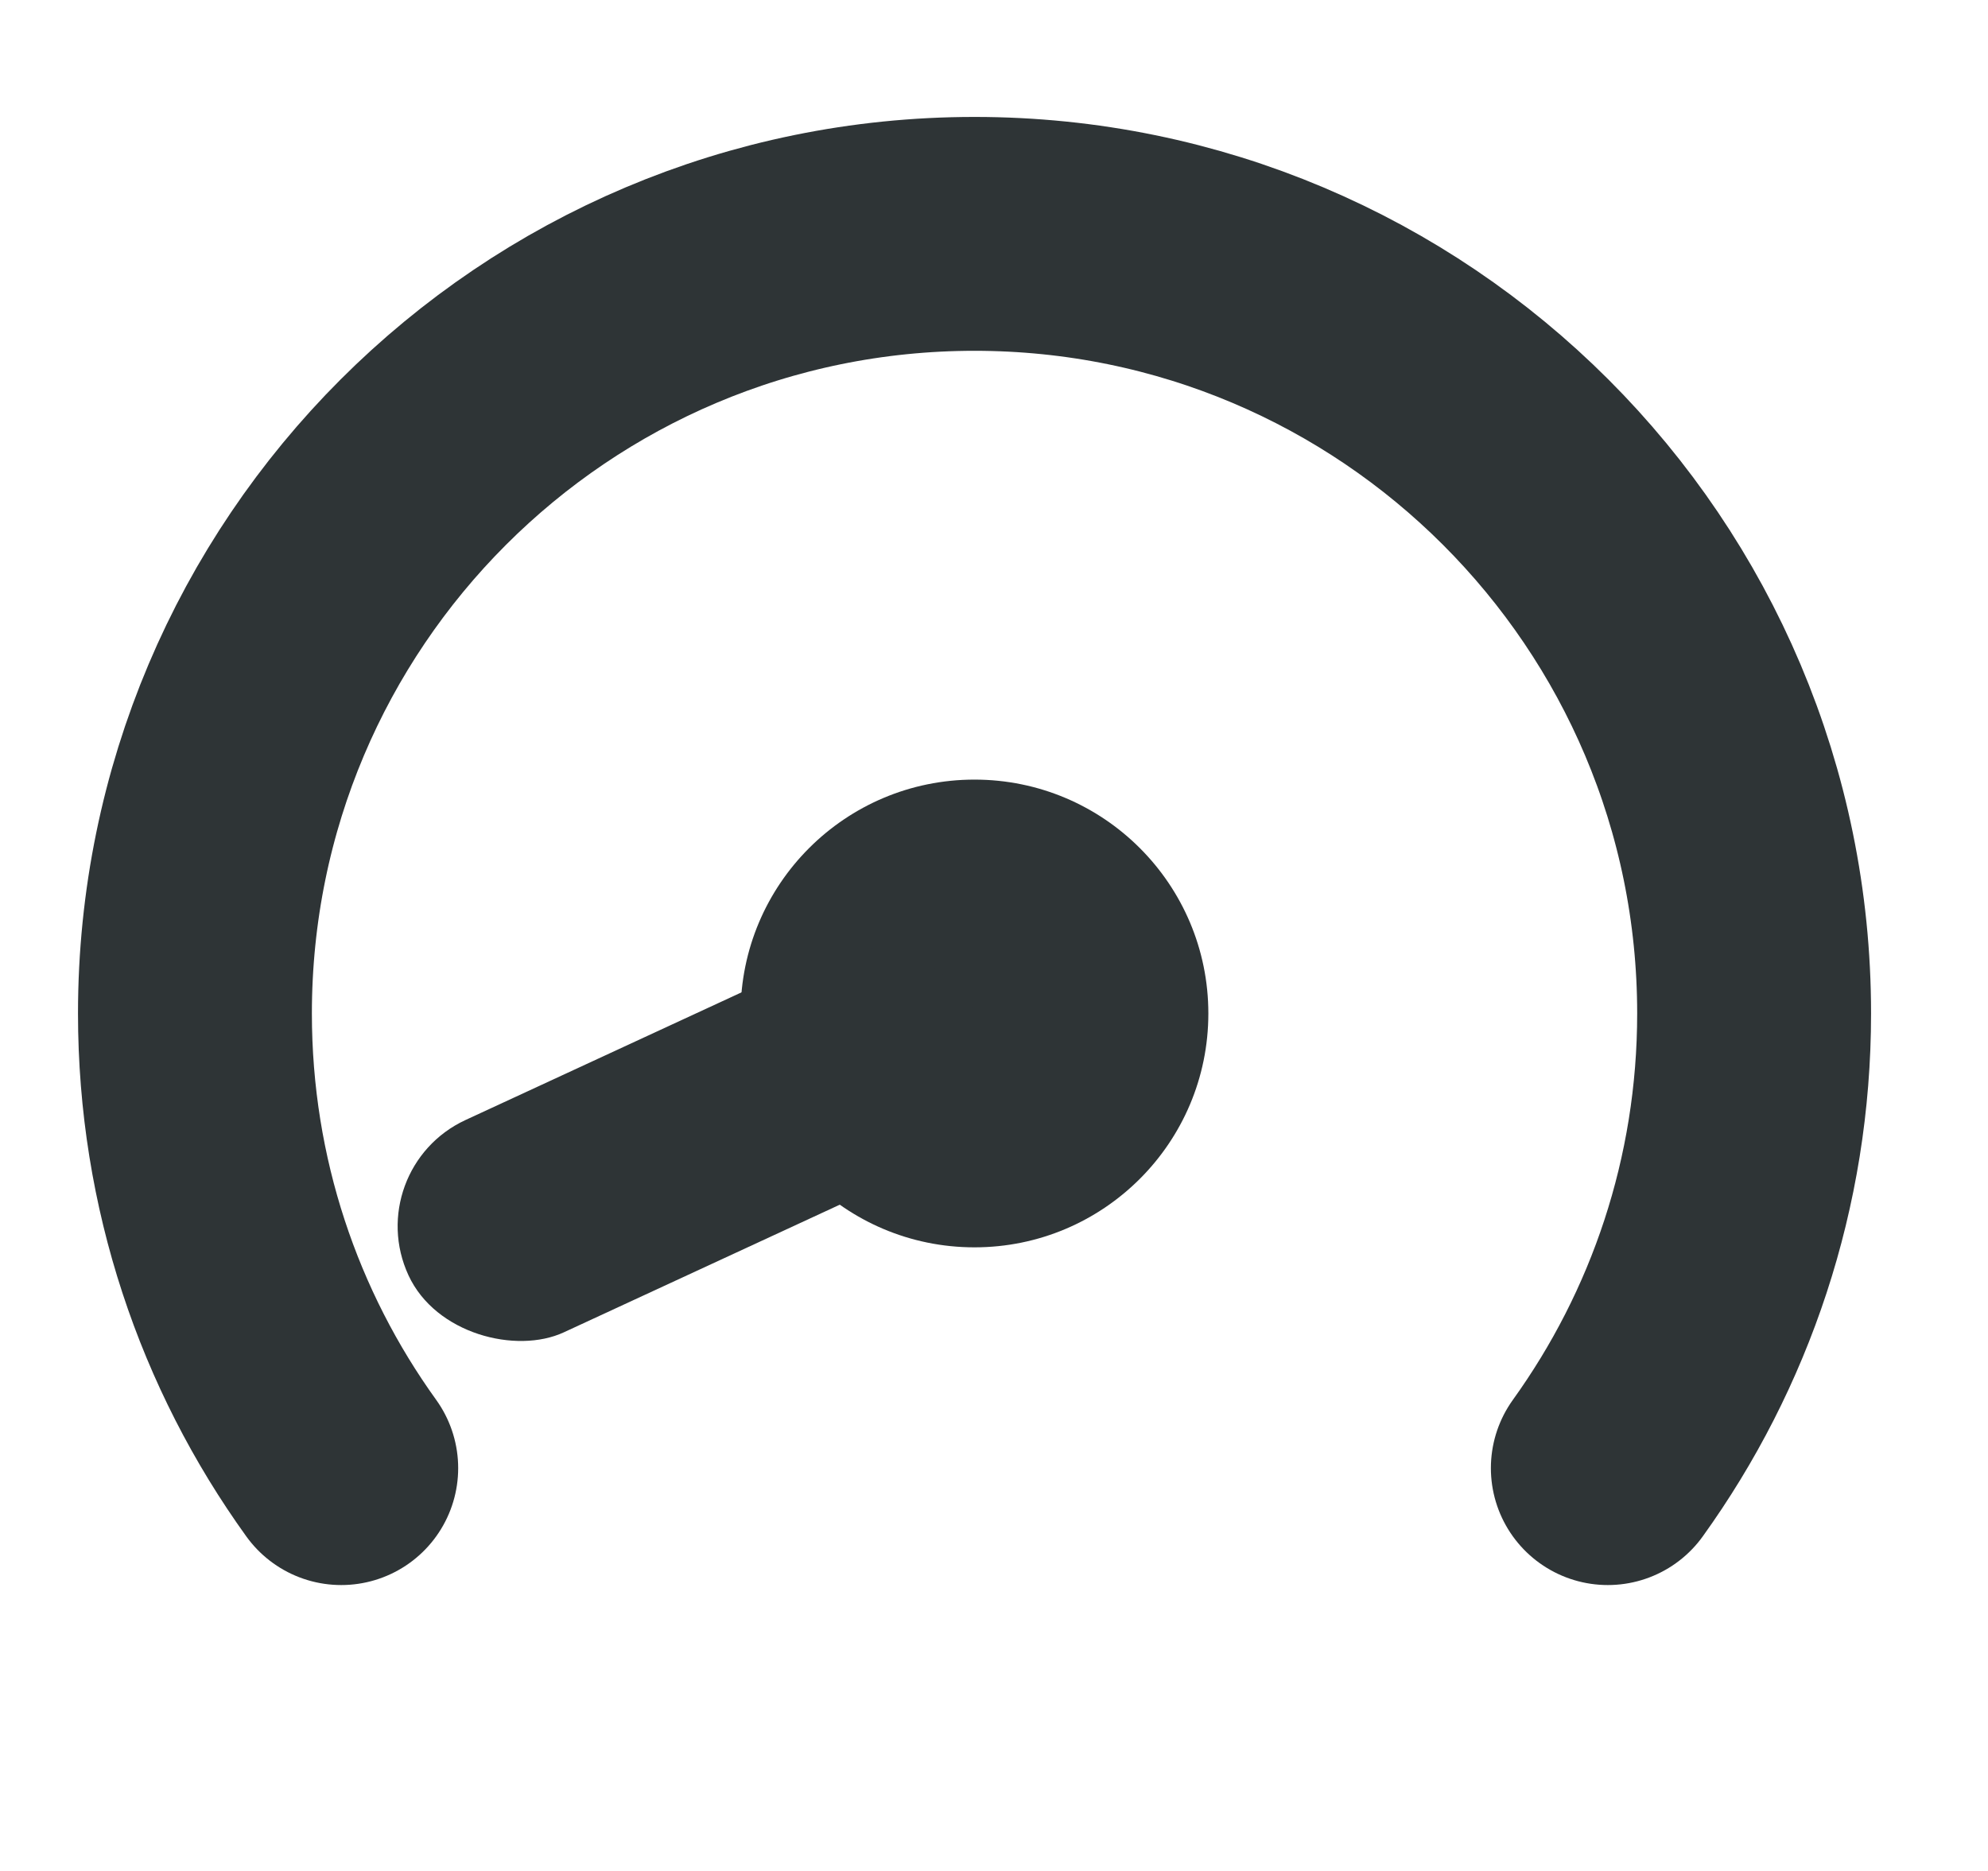 <svg width="17" height="16" viewBox="0 0 17 16" fill="none" xmlns="http://www.w3.org/2000/svg">
<g clip-path="url(#clip0_231_657)">
<path d="M2.918 12.555C2.13 11.461 1.667 10.118 1.667 8.667C1.667 4.985 4.651 2 8.333 2C12.015 2 15 4.985 15 8.667C15 10.118 14.536 11.461 13.749 12.555" stroke="#2E3436" stroke-width="2" stroke-linecap="round"/>
<circle cx="8.333" cy="8.667" r="2" fill="#2E3436"/>
<rect width="2" height="5.333" rx="1" transform="matrix(0.42 0.908 0.908 -0.42 3.073 9.998)" fill="#2E3436"/>
</g>
<defs>
<clipPath id="clip0_231_657">
<rect width="16" height="16" fill="white" transform="translate(0.333)"/>
</clipPath>
</defs>
</svg>
